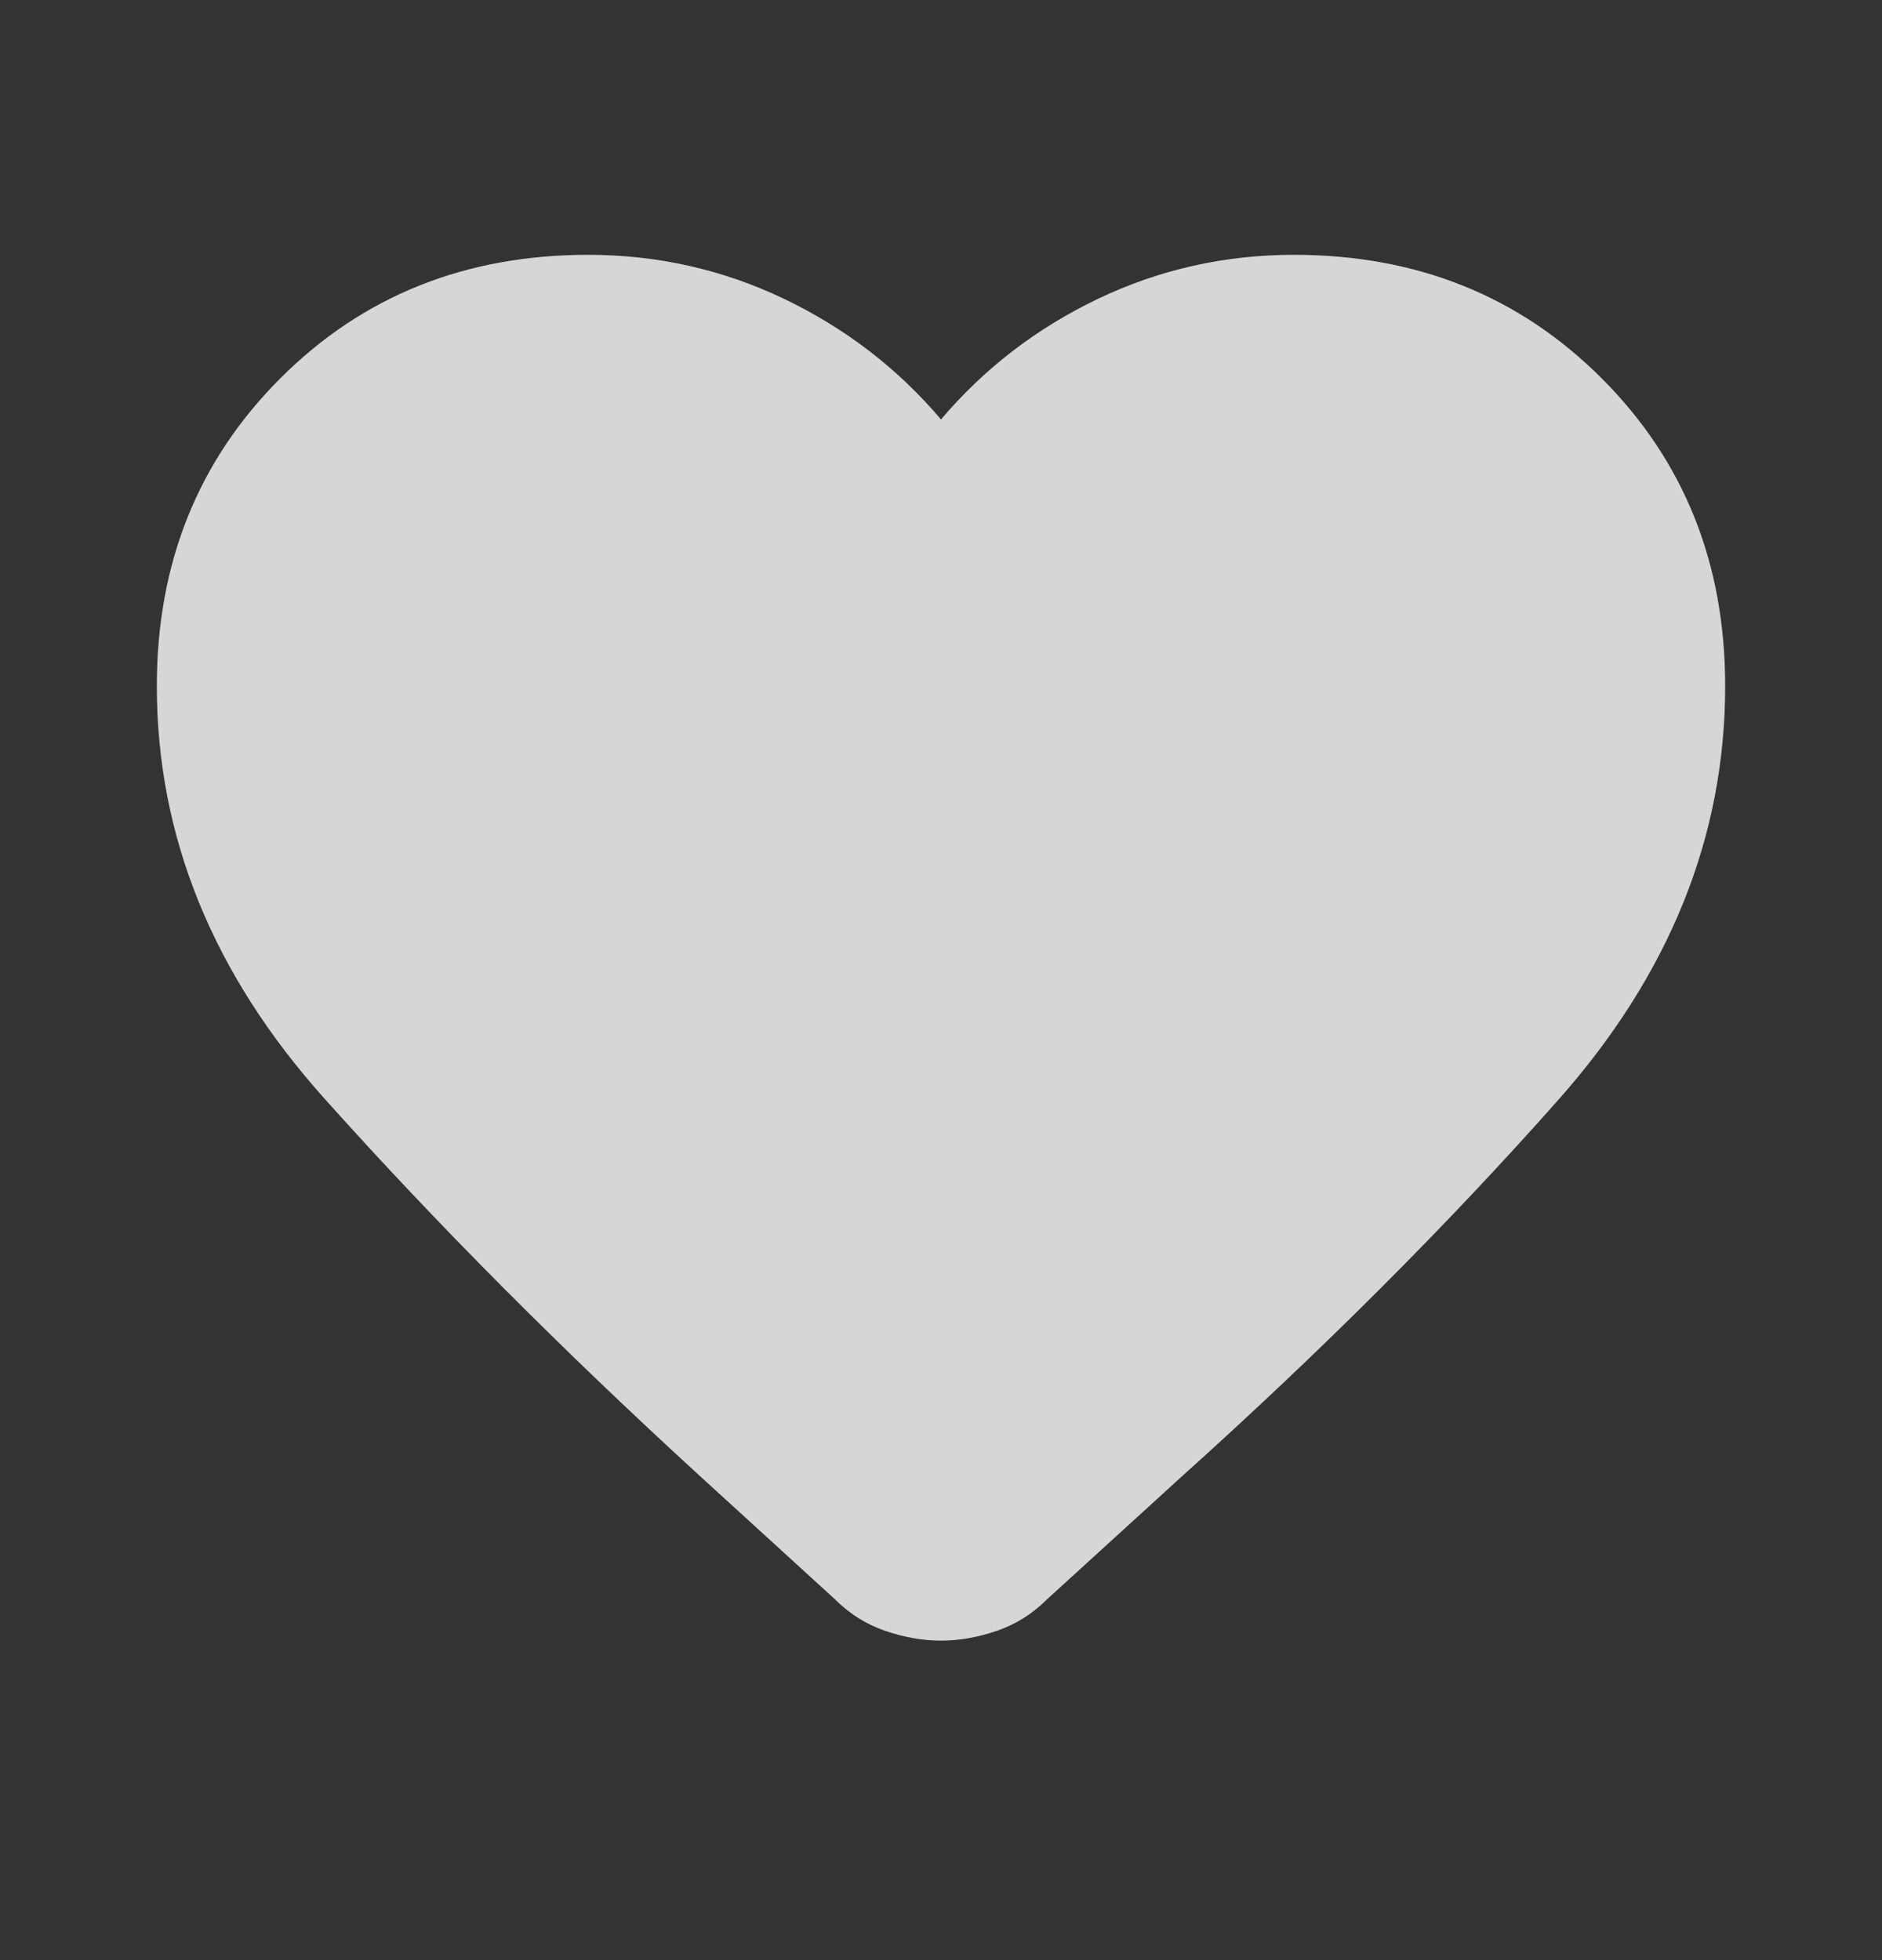 <svg width="24" height="25" viewBox="0 0 24 25" fill="none" xmlns="http://www.w3.org/2000/svg">
<rect x="0" y="0" width="24" height="25" fill="#333333" stroke="none"/>
<path d="M12 20.925C11.767 20.925 11.529 20.883 11.287 20.8C11.046 20.717 10.833 20.583 10.65 20.4L8.925 18.825C7.158 17.208 5.562 15.604 4.138 14.012C2.712 12.421 2 10.667 2 8.75C2 7.183 2.525 5.875 3.575 4.825C4.625 3.775 5.933 3.25 7.5 3.25C8.383 3.25 9.217 3.438 10 3.812C10.783 4.188 11.45 4.7 12 5.35C12.55 4.7 13.217 4.188 14 3.812C14.783 3.438 15.617 3.25 16.5 3.25C18.067 3.25 19.375 3.775 20.425 4.825C21.475 5.875 22 7.183 22 8.75C22 10.667 21.292 12.425 19.875 14.025C18.458 15.625 16.85 17.233 15.05 18.85L13.35 20.4C13.167 20.583 12.954 20.717 12.713 20.8C12.471 20.883 12.233 20.925 12 20.925Z" fill="white" fill-opacity="0.8"/>
</svg>
